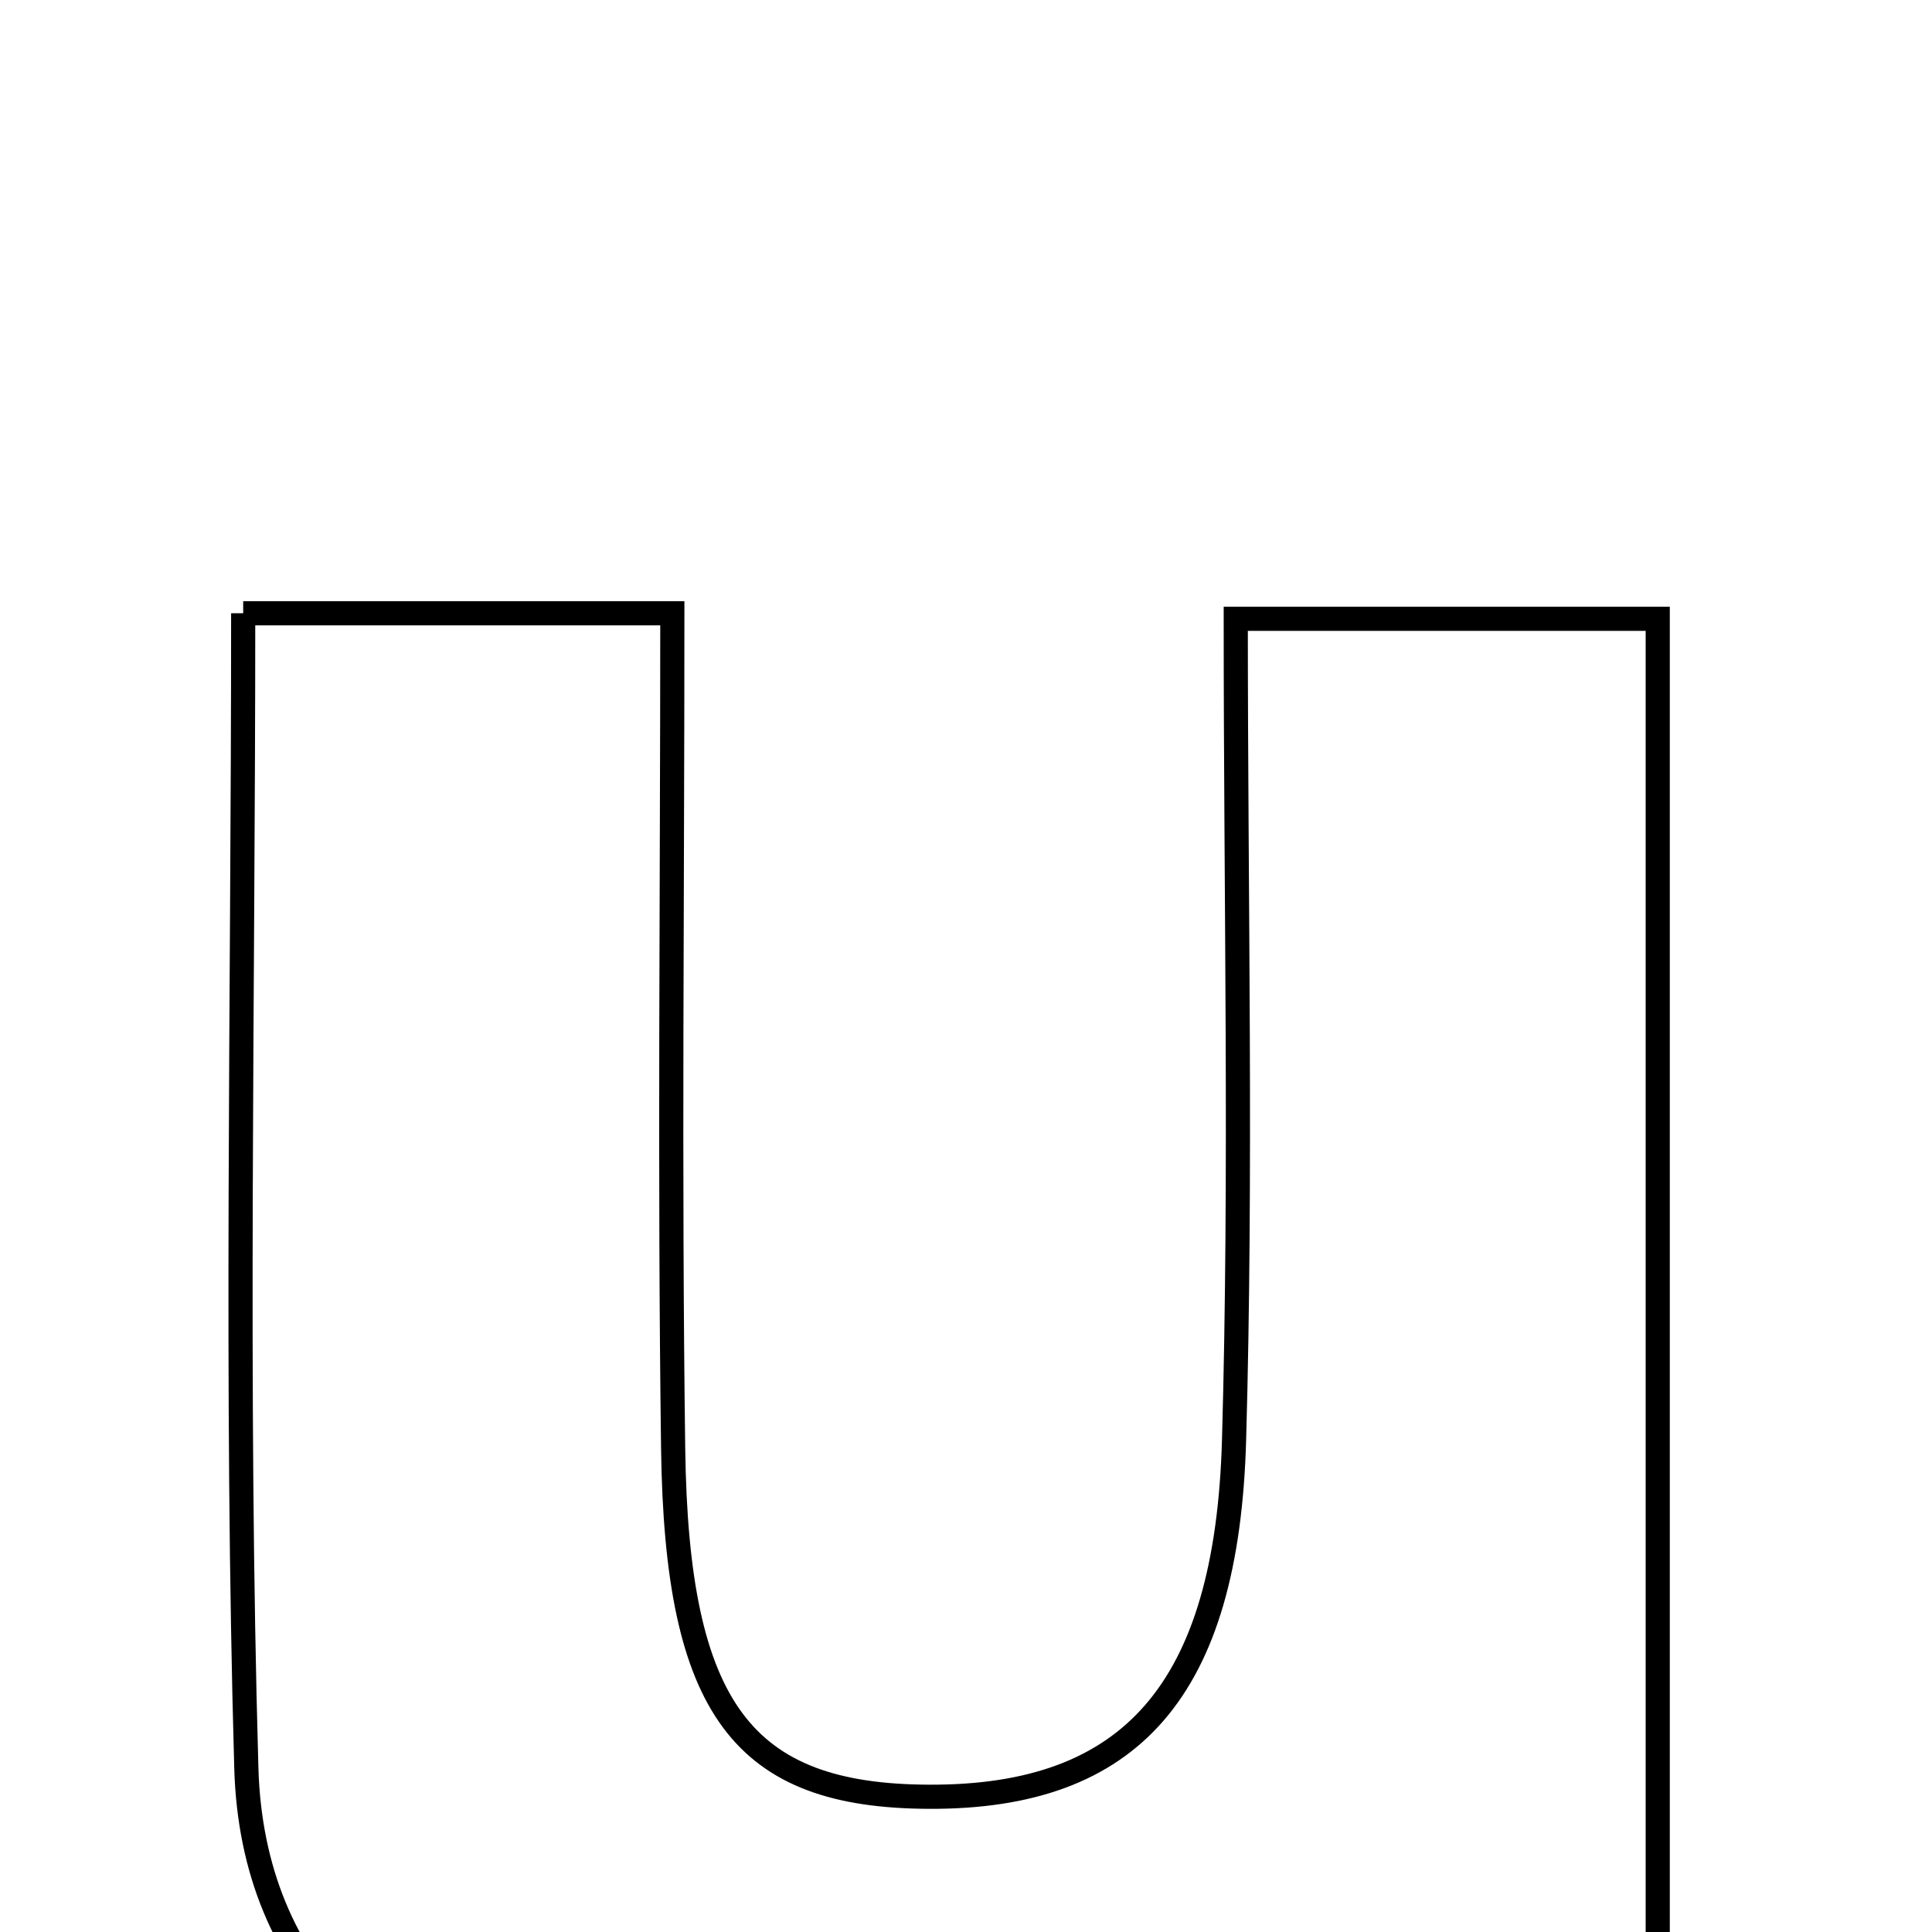 <svg xmlns="http://www.w3.org/2000/svg" viewBox="0.0 0.0 24.0 24.0" height="200px" width="200px"><path fill="none" stroke="black" stroke-width=".3" stroke-opacity="1.0"  filling="0" d="M3.021 7.618 C4.741 7.618 6.242 7.618 8.352 7.618 C8.352 11.117 8.316 14.555 8.362 17.993 C8.405 21.241 9.233 22.313 11.545 22.32 C14.035 22.329 15.243 21.013 15.33 17.885 C15.424 14.563 15.351 11.236 15.351 7.687 C17.283 7.687 18.767 7.687 20.593 7.687 C20.593 13.806 20.593 20.003 20.593 26.513 C19.95 26.596 19.177 26.732 18.398 26.788 C17.708 26.838 17.011 26.799 15.959 26.799 C15.723 25.841 15.562 25.183 15.379 24.436 C15 24.616 14.56 24.708 14.289 24.973 C12.257 26.952 9.79 27.091 7.253 26.537 C4.856 26.012 3.133 24.531 3.06 21.963 C2.925 17.239 3.021 12.509 3.021 7.618"></path></svg>